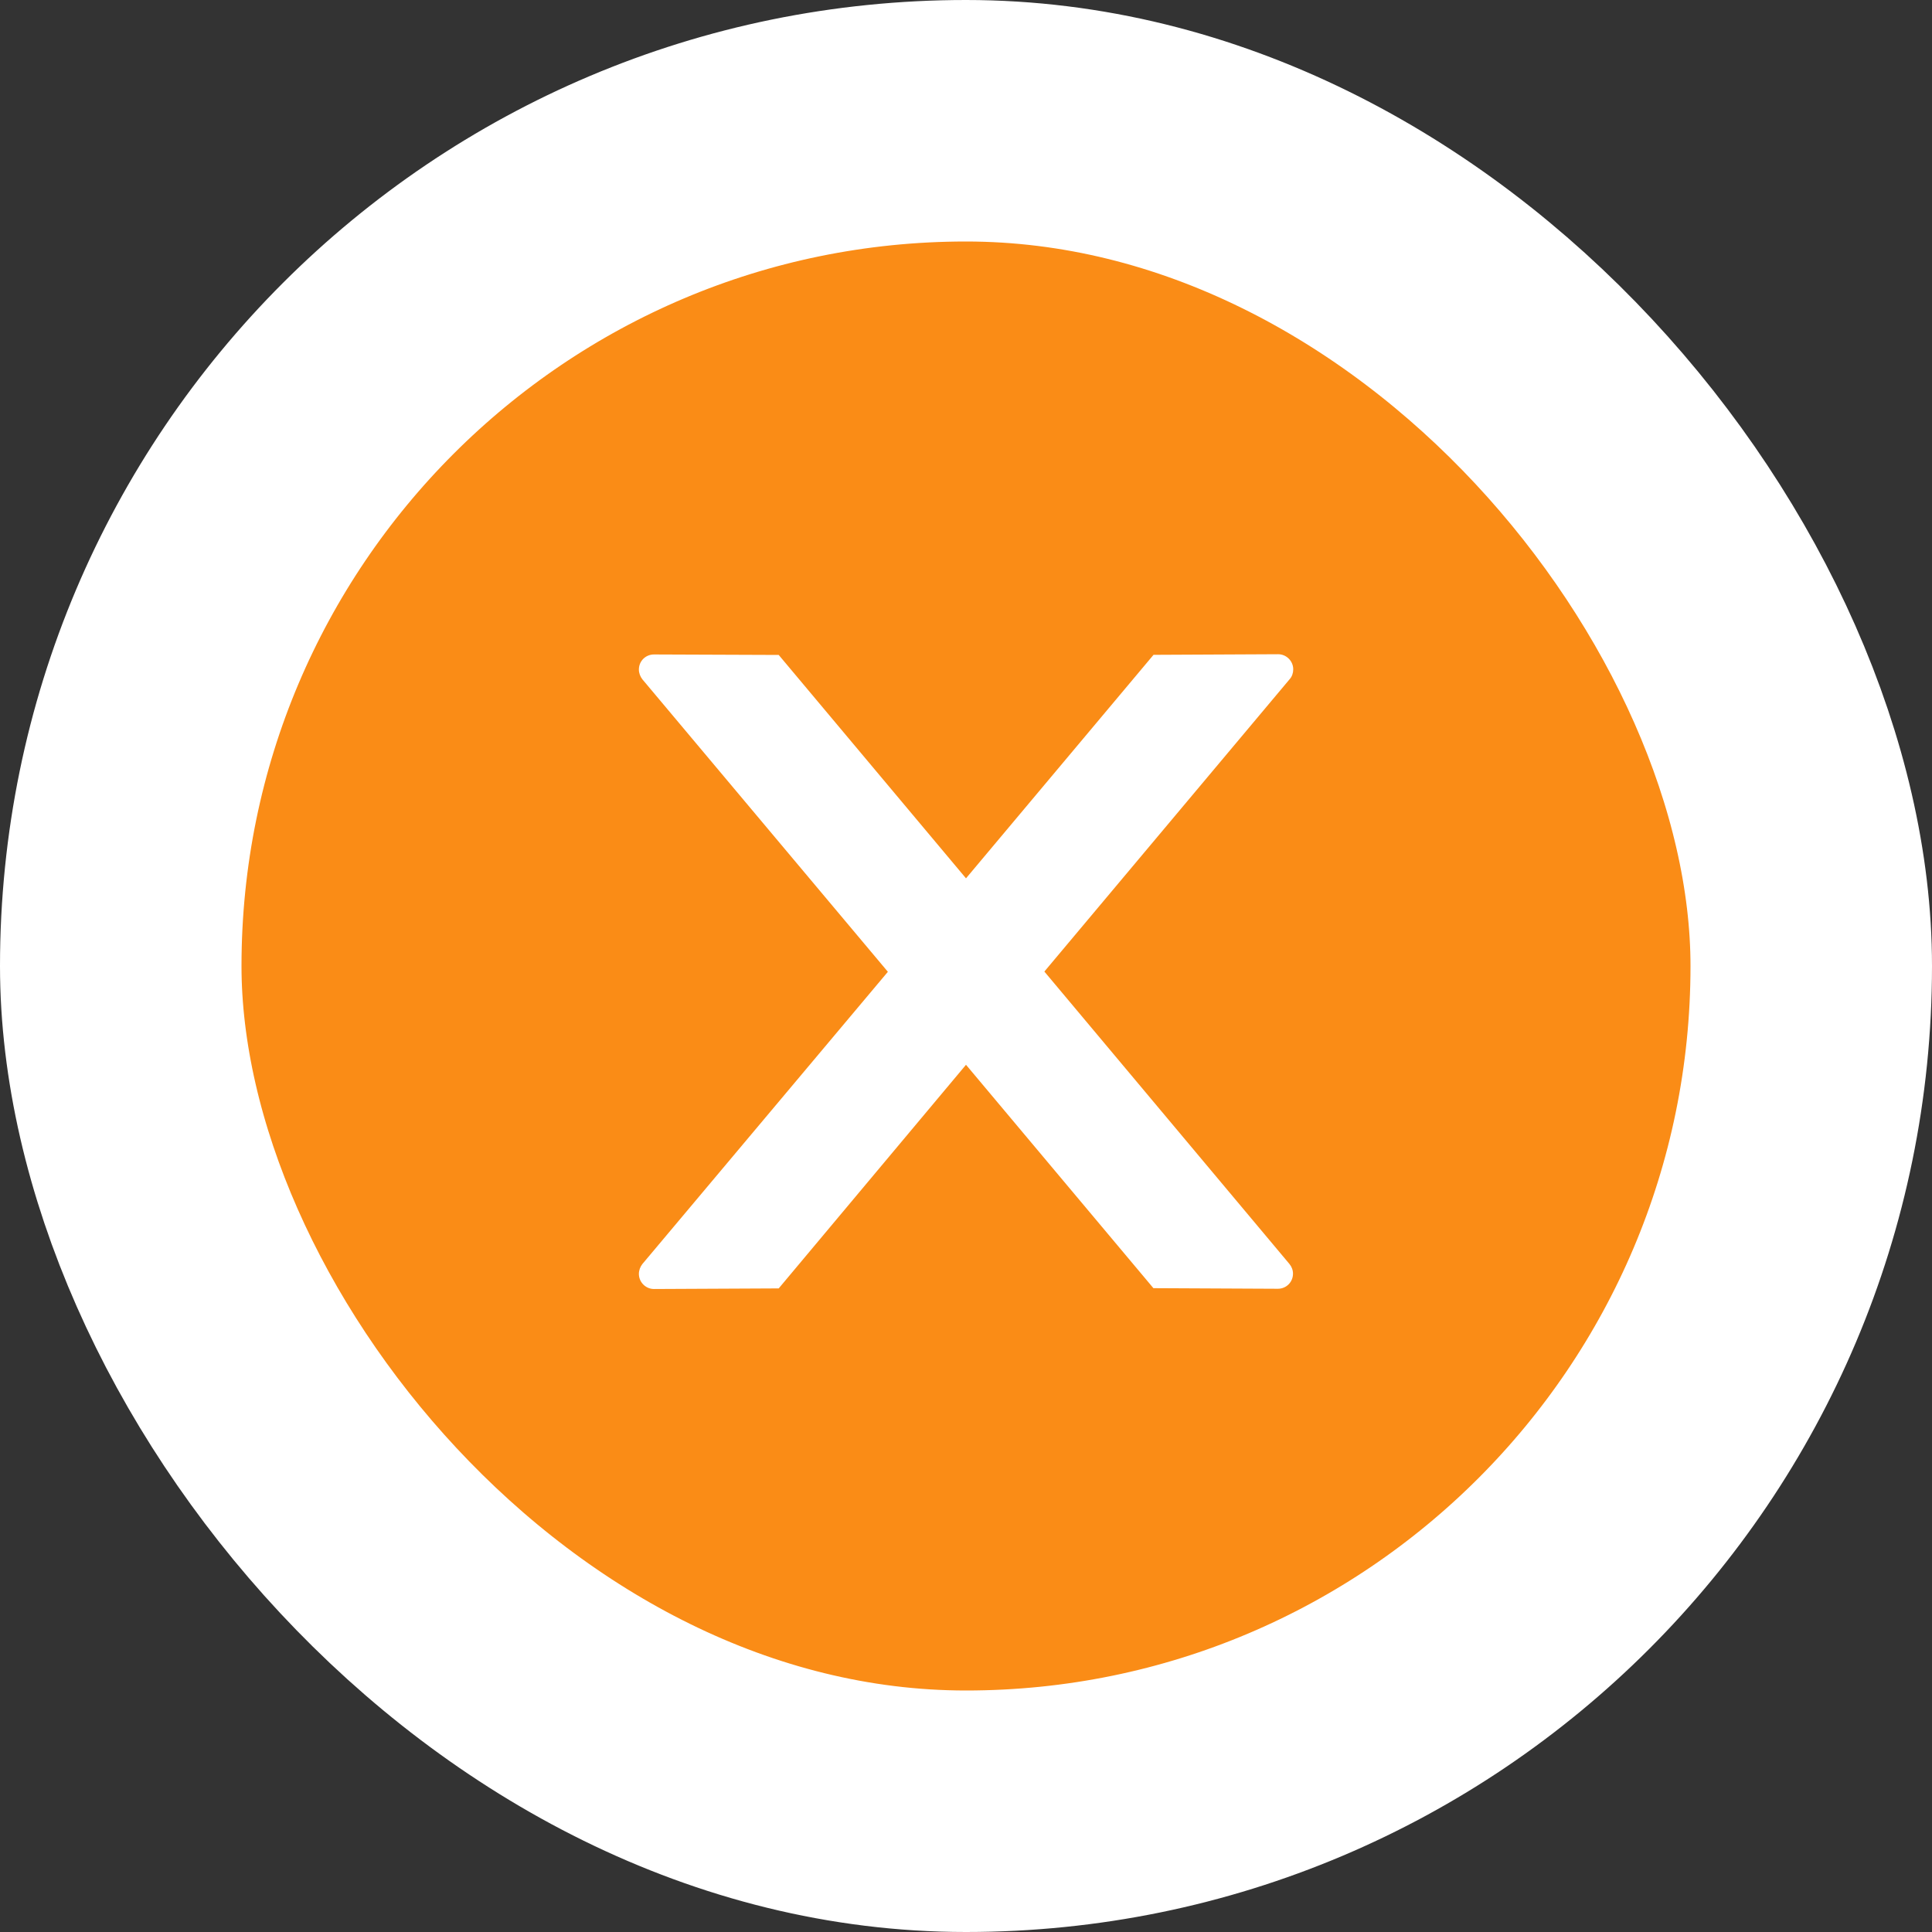 <svg width="16" height="16" viewBox="0 0 16 16" fill="none" xmlns="http://www.w3.org/2000/svg">
<rect x="0" y="0" width="16" height="16" fill="#333333" stroke="none"/>
<rect x="1" y="1" width="14" height="14" rx="7" fill="#FA8C16"/>
<path d="M10.71 5.543C10.71 5.474 10.653 5.418 10.585 5.418L9.553 5.423L8 7.274L6.449 5.424L5.416 5.42C5.347 5.42 5.291 5.474 5.291 5.545C5.291 5.574 5.302 5.603 5.32 5.626L7.353 8.048L5.32 10.468C5.302 10.491 5.291 10.52 5.291 10.55C5.291 10.618 5.347 10.675 5.416 10.675L6.449 10.67L8 8.818L9.552 10.668L10.583 10.673C10.652 10.673 10.708 10.618 10.708 10.548C10.708 10.518 10.697 10.49 10.678 10.467L8.649 8.046L10.681 5.624C10.7 5.603 10.71 5.573 10.71 5.543Z" fill="white"/>
<rect x="1" y="1" width="14" height="14" rx="7" stroke="white" stroke-width="2"/>
</svg>
